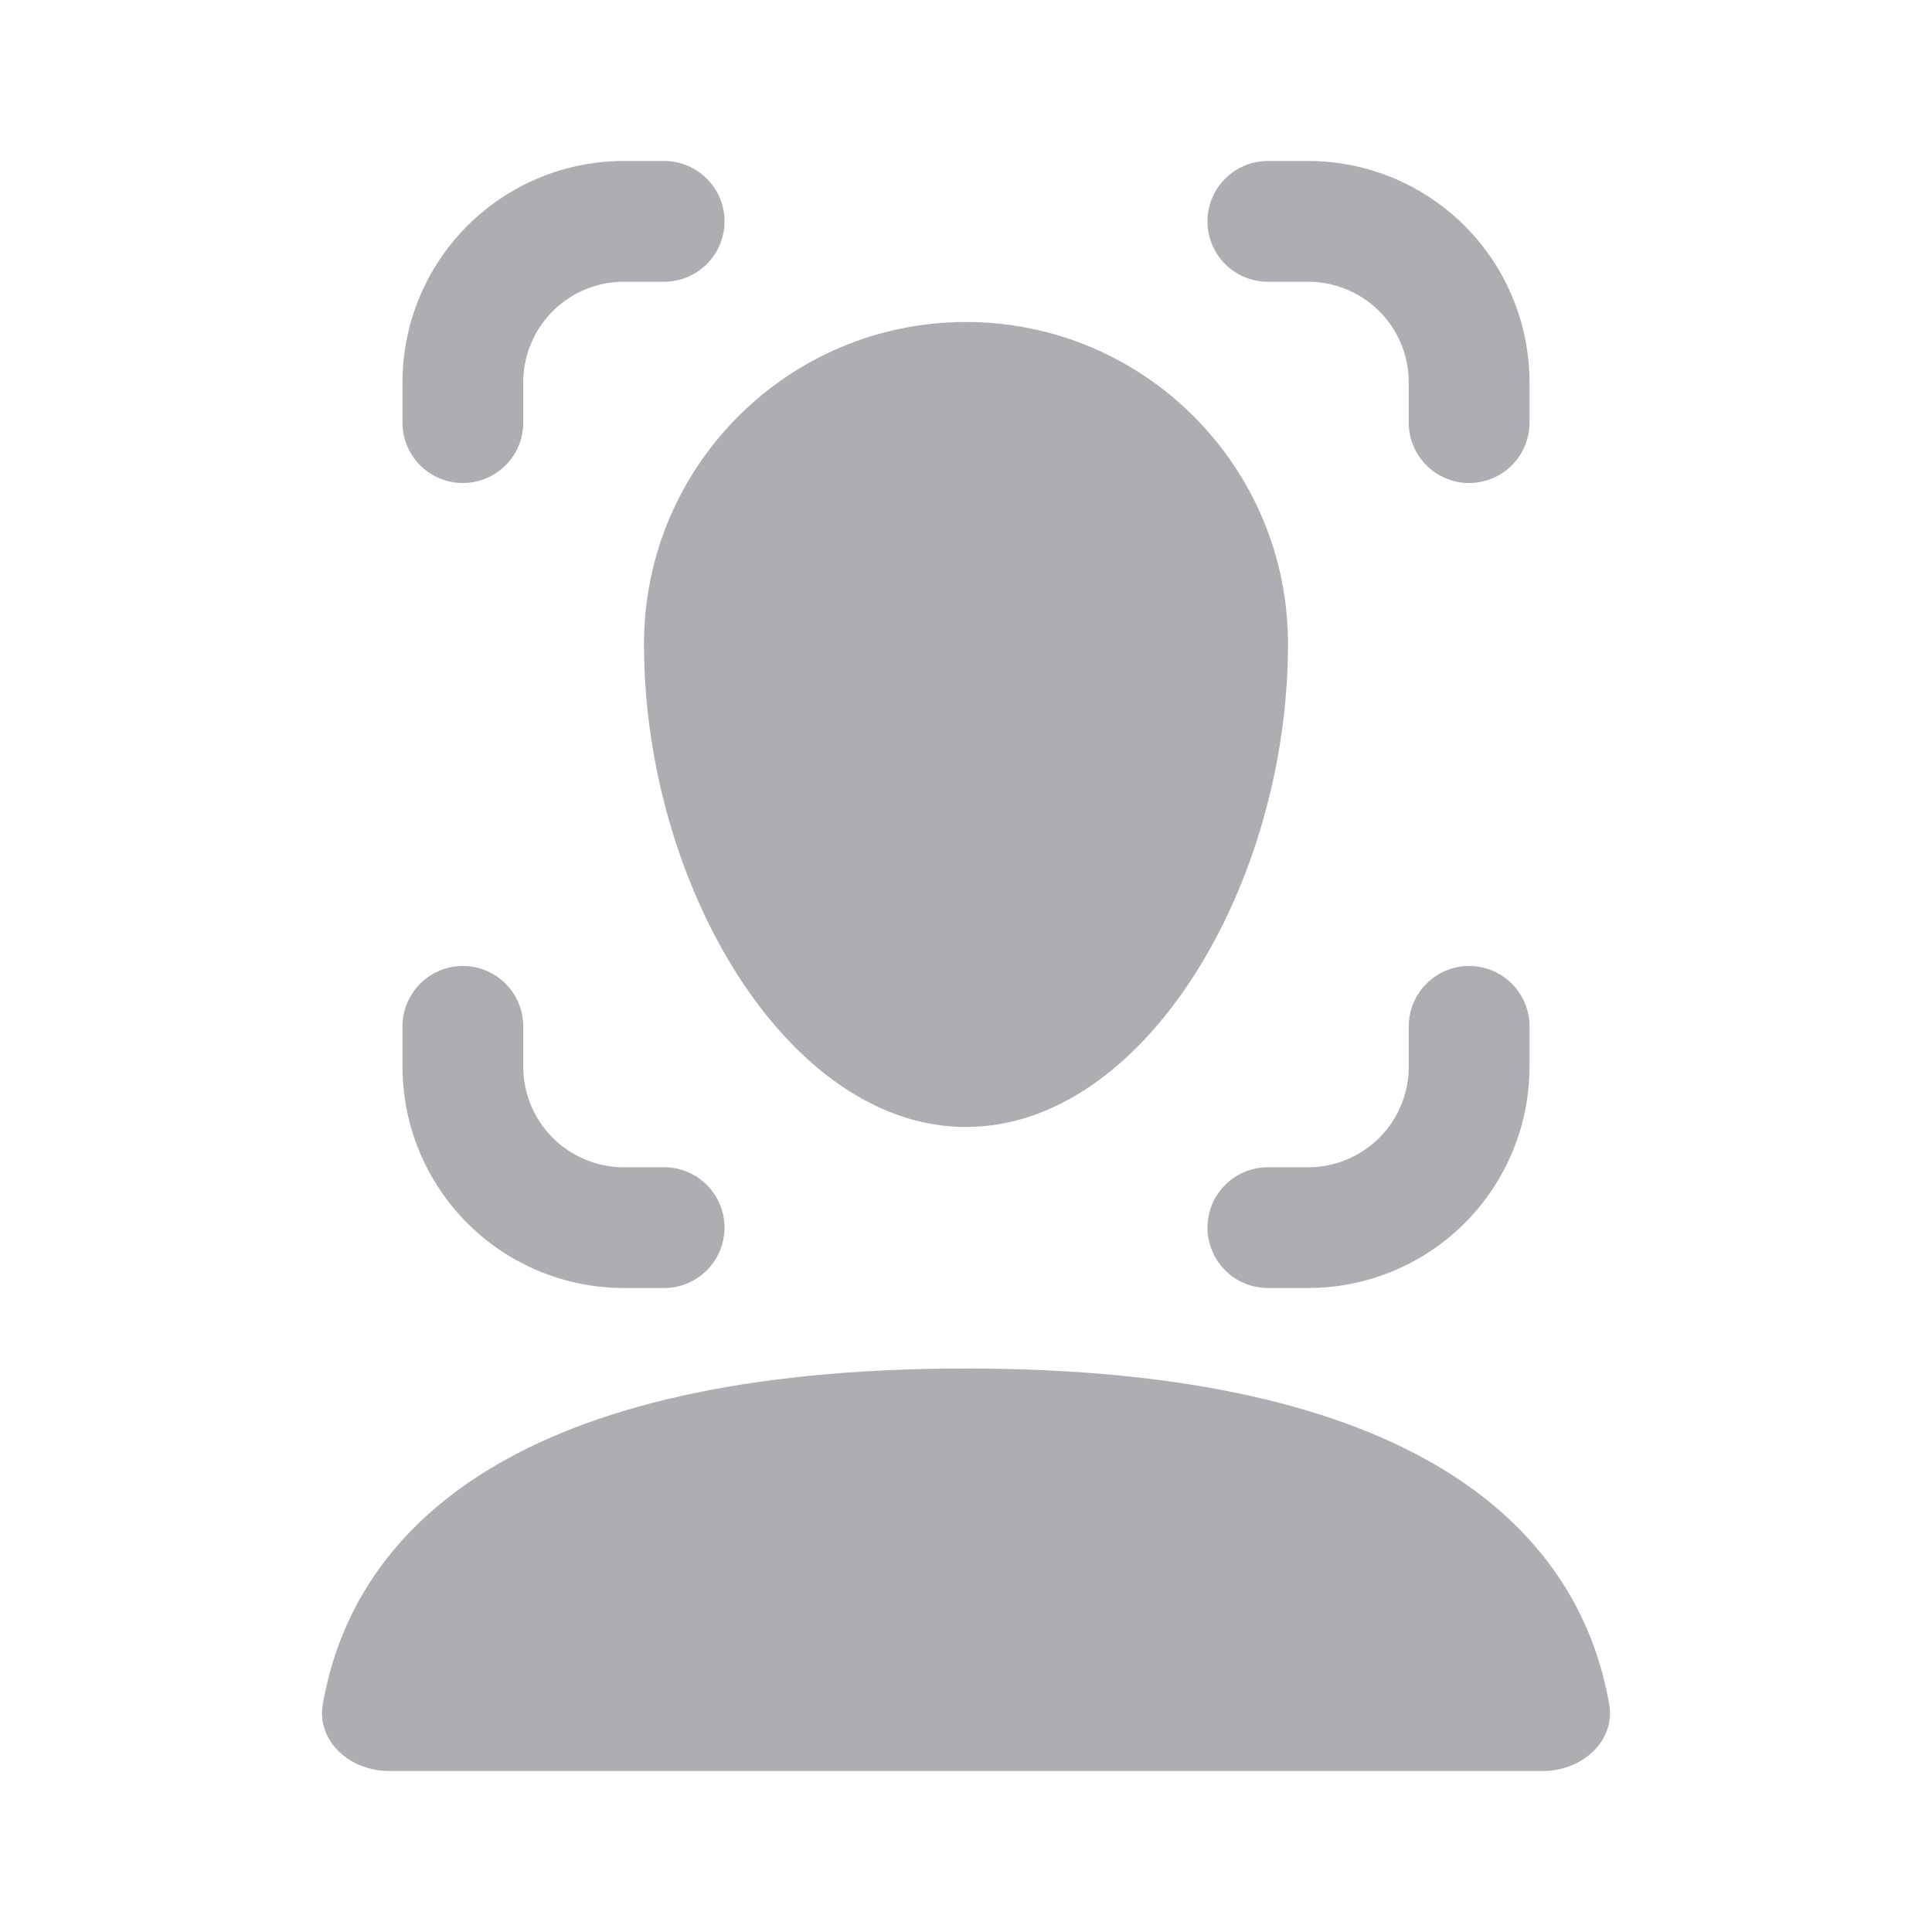 <svg width="72" height="72" fill="none" xmlns="http://www.w3.org/2000/svg"><path fill-rule="evenodd" clip-rule="evenodd" d="M12.03 63.51C13.18 56.926 19.283 51 36 51s22.82 5.926 23.97 12.51c.238 1.363-.992 2.49-2.476 2.49H14.506c-1.484 0-2.714-1.127-2.476-2.49z" fill="#AEAEB2"/><path d="M48 24c0 9-5.373 18-12 18s-12-9-12-18c0-6.627 5.373-12 12-12s12 5.373 12 12z" fill="#AEAEB2"/><path fill-rule="evenodd" clip-rule="evenodd" d="M23.25 10.5a3.75 3.75 0 00-3.75 3.75v1.5a2.25 2.25 0 01-4.5 0v-1.5A8.25 8.25 0 0123.25 6h1.5a2.25 2.25 0 010 4.5h-1.5zM52.5 14.25a3.75 3.75 0 00-3.75-3.75h-1.5a2.25 2.25 0 010-4.5h1.5A8.25 8.25 0 0157 14.25v1.5a2.25 2.25 0 01-4.5 0v-1.5zM48.75 43.5a3.75 3.75 0 003.75-3.75v-1.5a2.25 2.25 0 014.5 0v1.5A8.25 8.25 0 0148.75 48h-1.5a2.25 2.25 0 010-4.5h1.5zM19.5 39.75a3.75 3.75 0 003.75 3.75h1.5a2.25 2.25 0 010 4.5h-1.5A8.25 8.25 0 0115 39.75v-1.5a2.25 2.25 0 014.5 0v1.5z" fill="#AEAEB2"/></svg>
